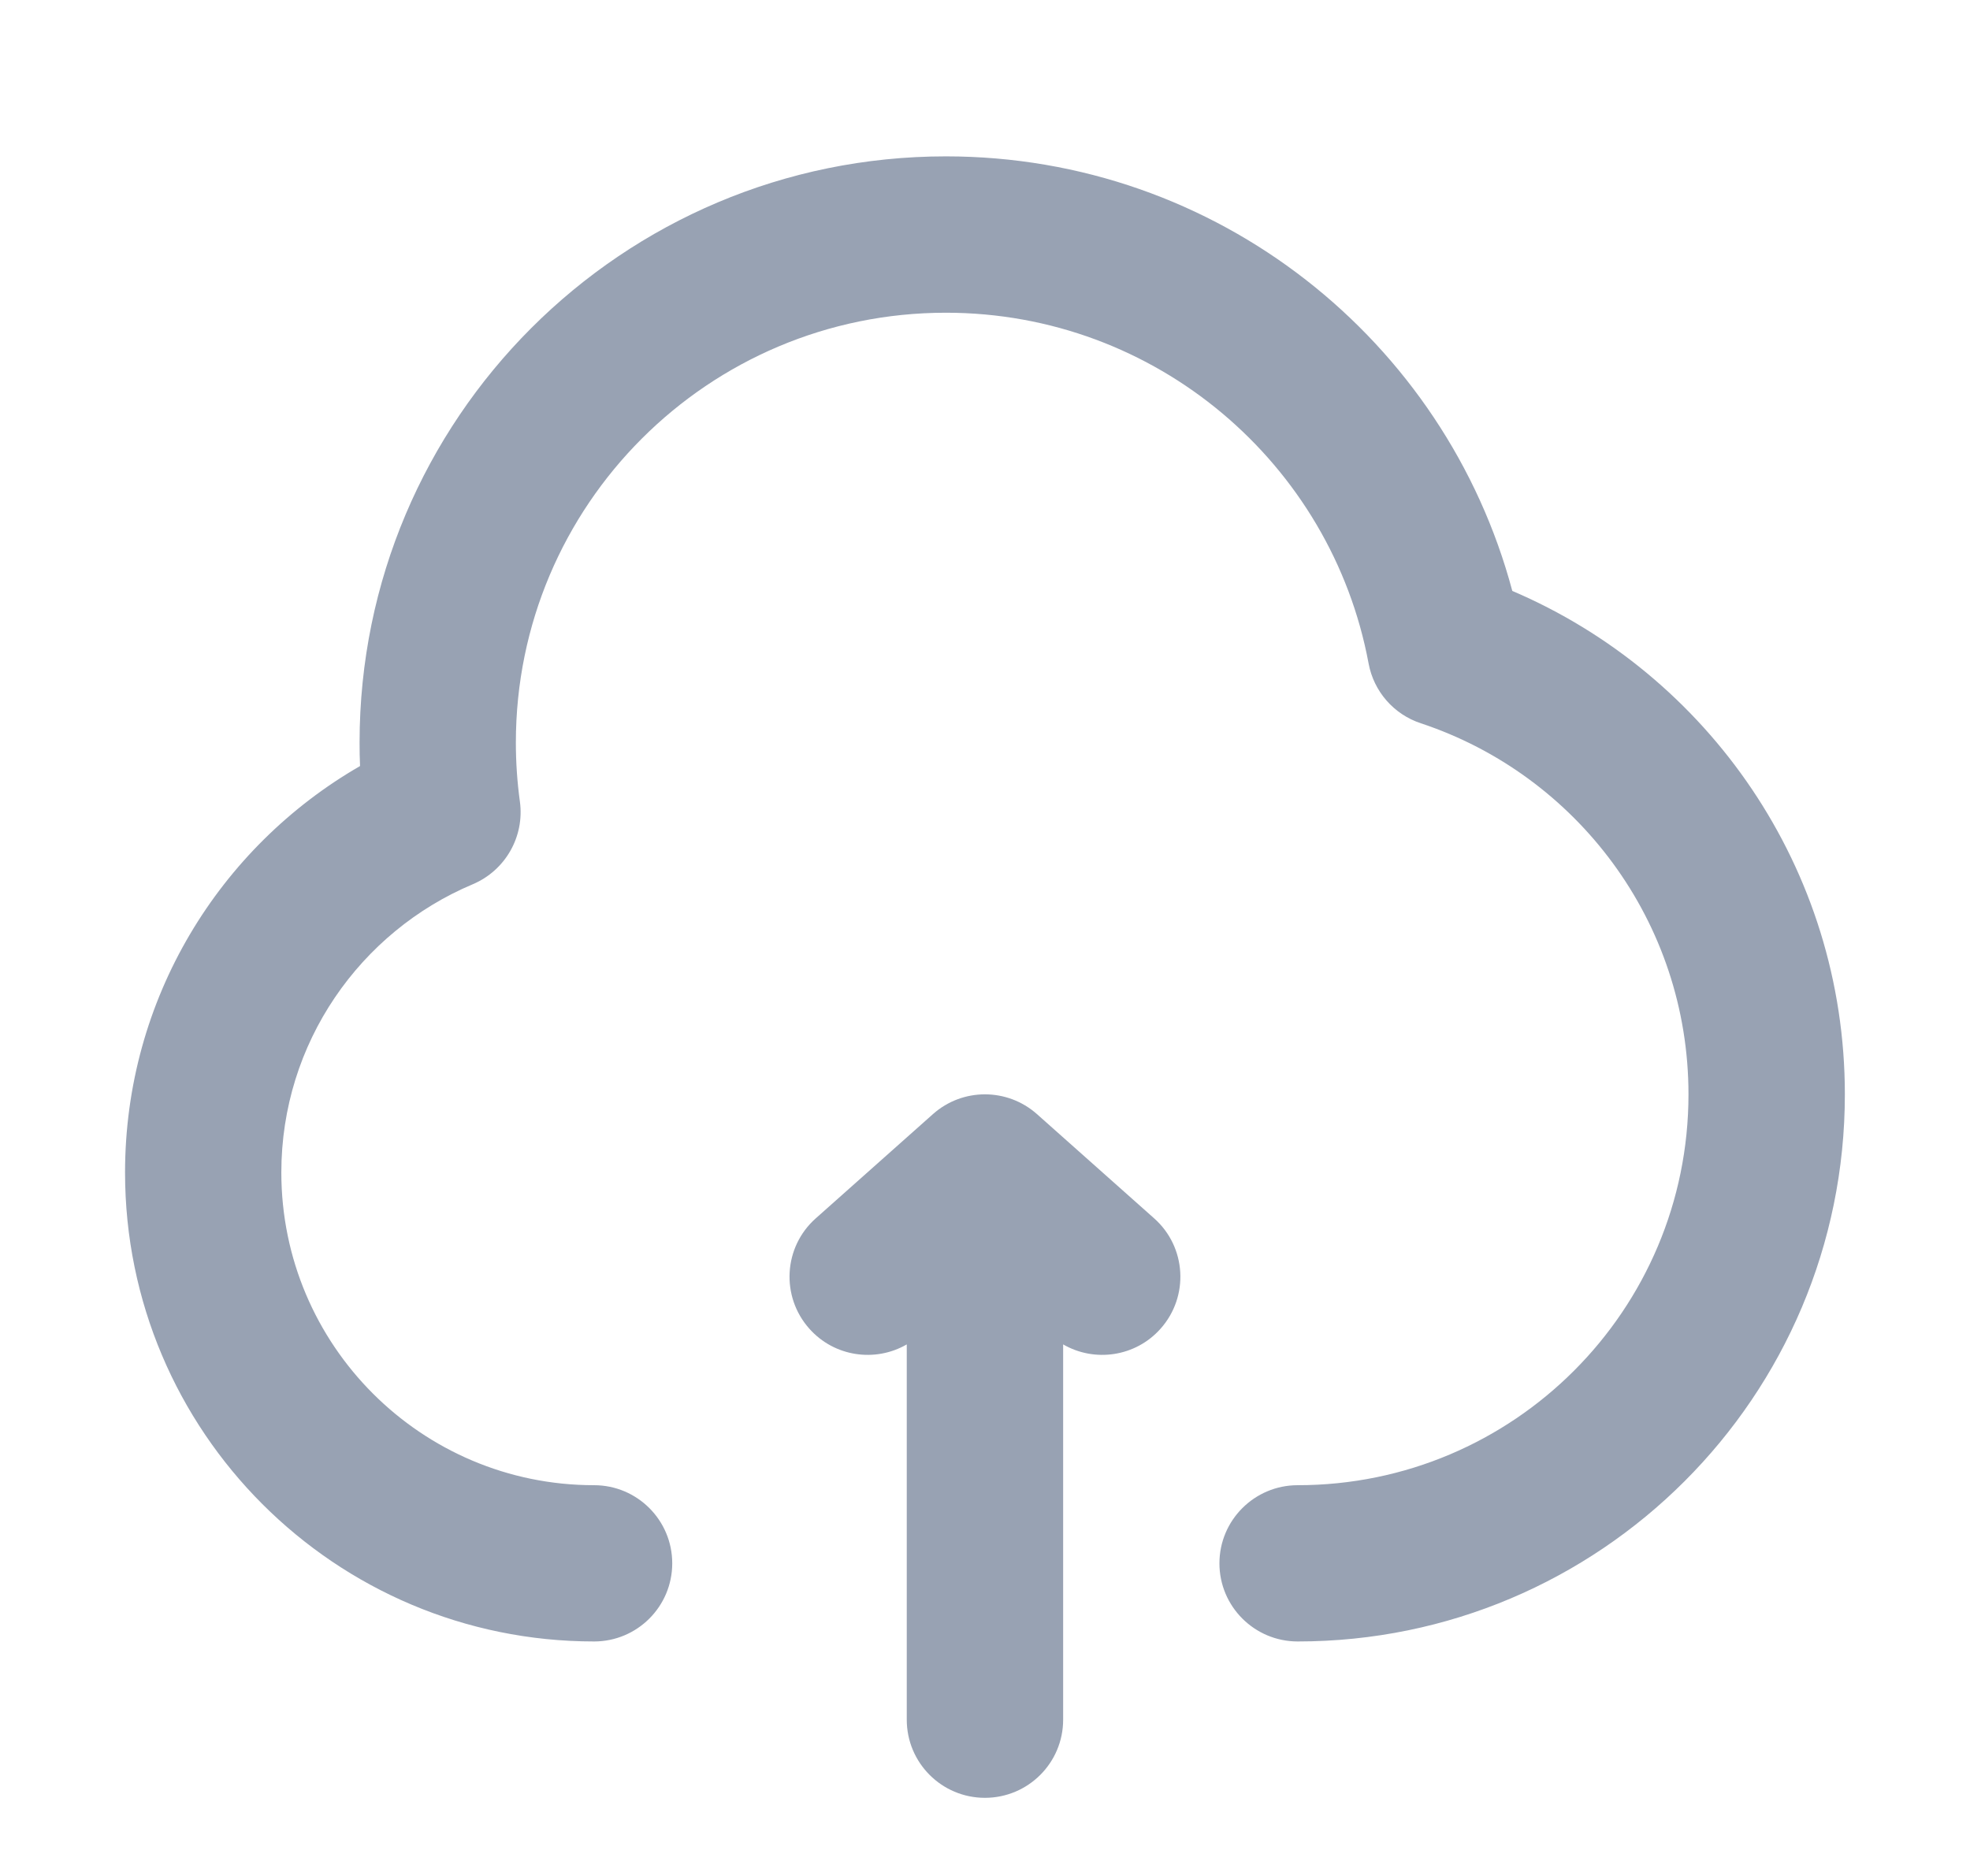 <svg width="21" height="20" viewBox="0 0 21 20" fill="none" xmlns="http://www.w3.org/2000/svg">
<path d="M5.499 7.917C5.499 5.386 7.551 3.334 10.083 3.334C12.325 3.334 14.193 4.945 14.589 7.073C14.644 7.371 14.857 7.616 15.146 7.711C16.805 8.261 17.999 9.826 17.999 11.667C17.999 13.968 16.134 15.834 13.833 15.834C13.373 15.834 12.999 16.207 12.999 16.667C12.999 17.127 13.373 17.5 13.833 17.5C17.054 17.5 19.666 14.889 19.666 11.667C19.666 9.257 18.205 7.189 16.121 6.3C15.409 3.632 12.976 1.667 10.083 1.667C6.631 1.667 3.833 4.465 3.833 7.917C3.833 8.001 3.834 8.084 3.838 8.167C2.341 9.03 1.333 10.646 1.333 12.5C1.333 15.262 3.571 17.5 6.333 17.5C6.793 17.5 7.166 17.127 7.166 16.667C7.166 16.207 6.793 15.834 6.333 15.834C4.492 15.834 2.999 14.341 2.999 12.5C2.999 11.119 3.84 9.932 5.04 9.427C5.387 9.28 5.593 8.919 5.542 8.546C5.514 8.341 5.499 8.131 5.499 7.917Z" fill="#98A2B3"/>
<path d="M9.946 11.877C10.261 11.597 10.737 11.597 11.053 11.877L12.303 12.989C12.647 13.294 12.678 13.821 12.372 14.165C12.105 14.466 11.668 14.527 11.333 14.333V18.334C11.333 18.794 10.96 19.167 10.499 19.167C10.039 19.167 9.666 18.794 9.666 18.334V14.333C9.331 14.527 8.894 14.466 8.627 14.165C8.321 13.821 8.352 13.294 8.696 12.989L9.946 11.877Z" fill="#98A2B3"/>
</svg>
